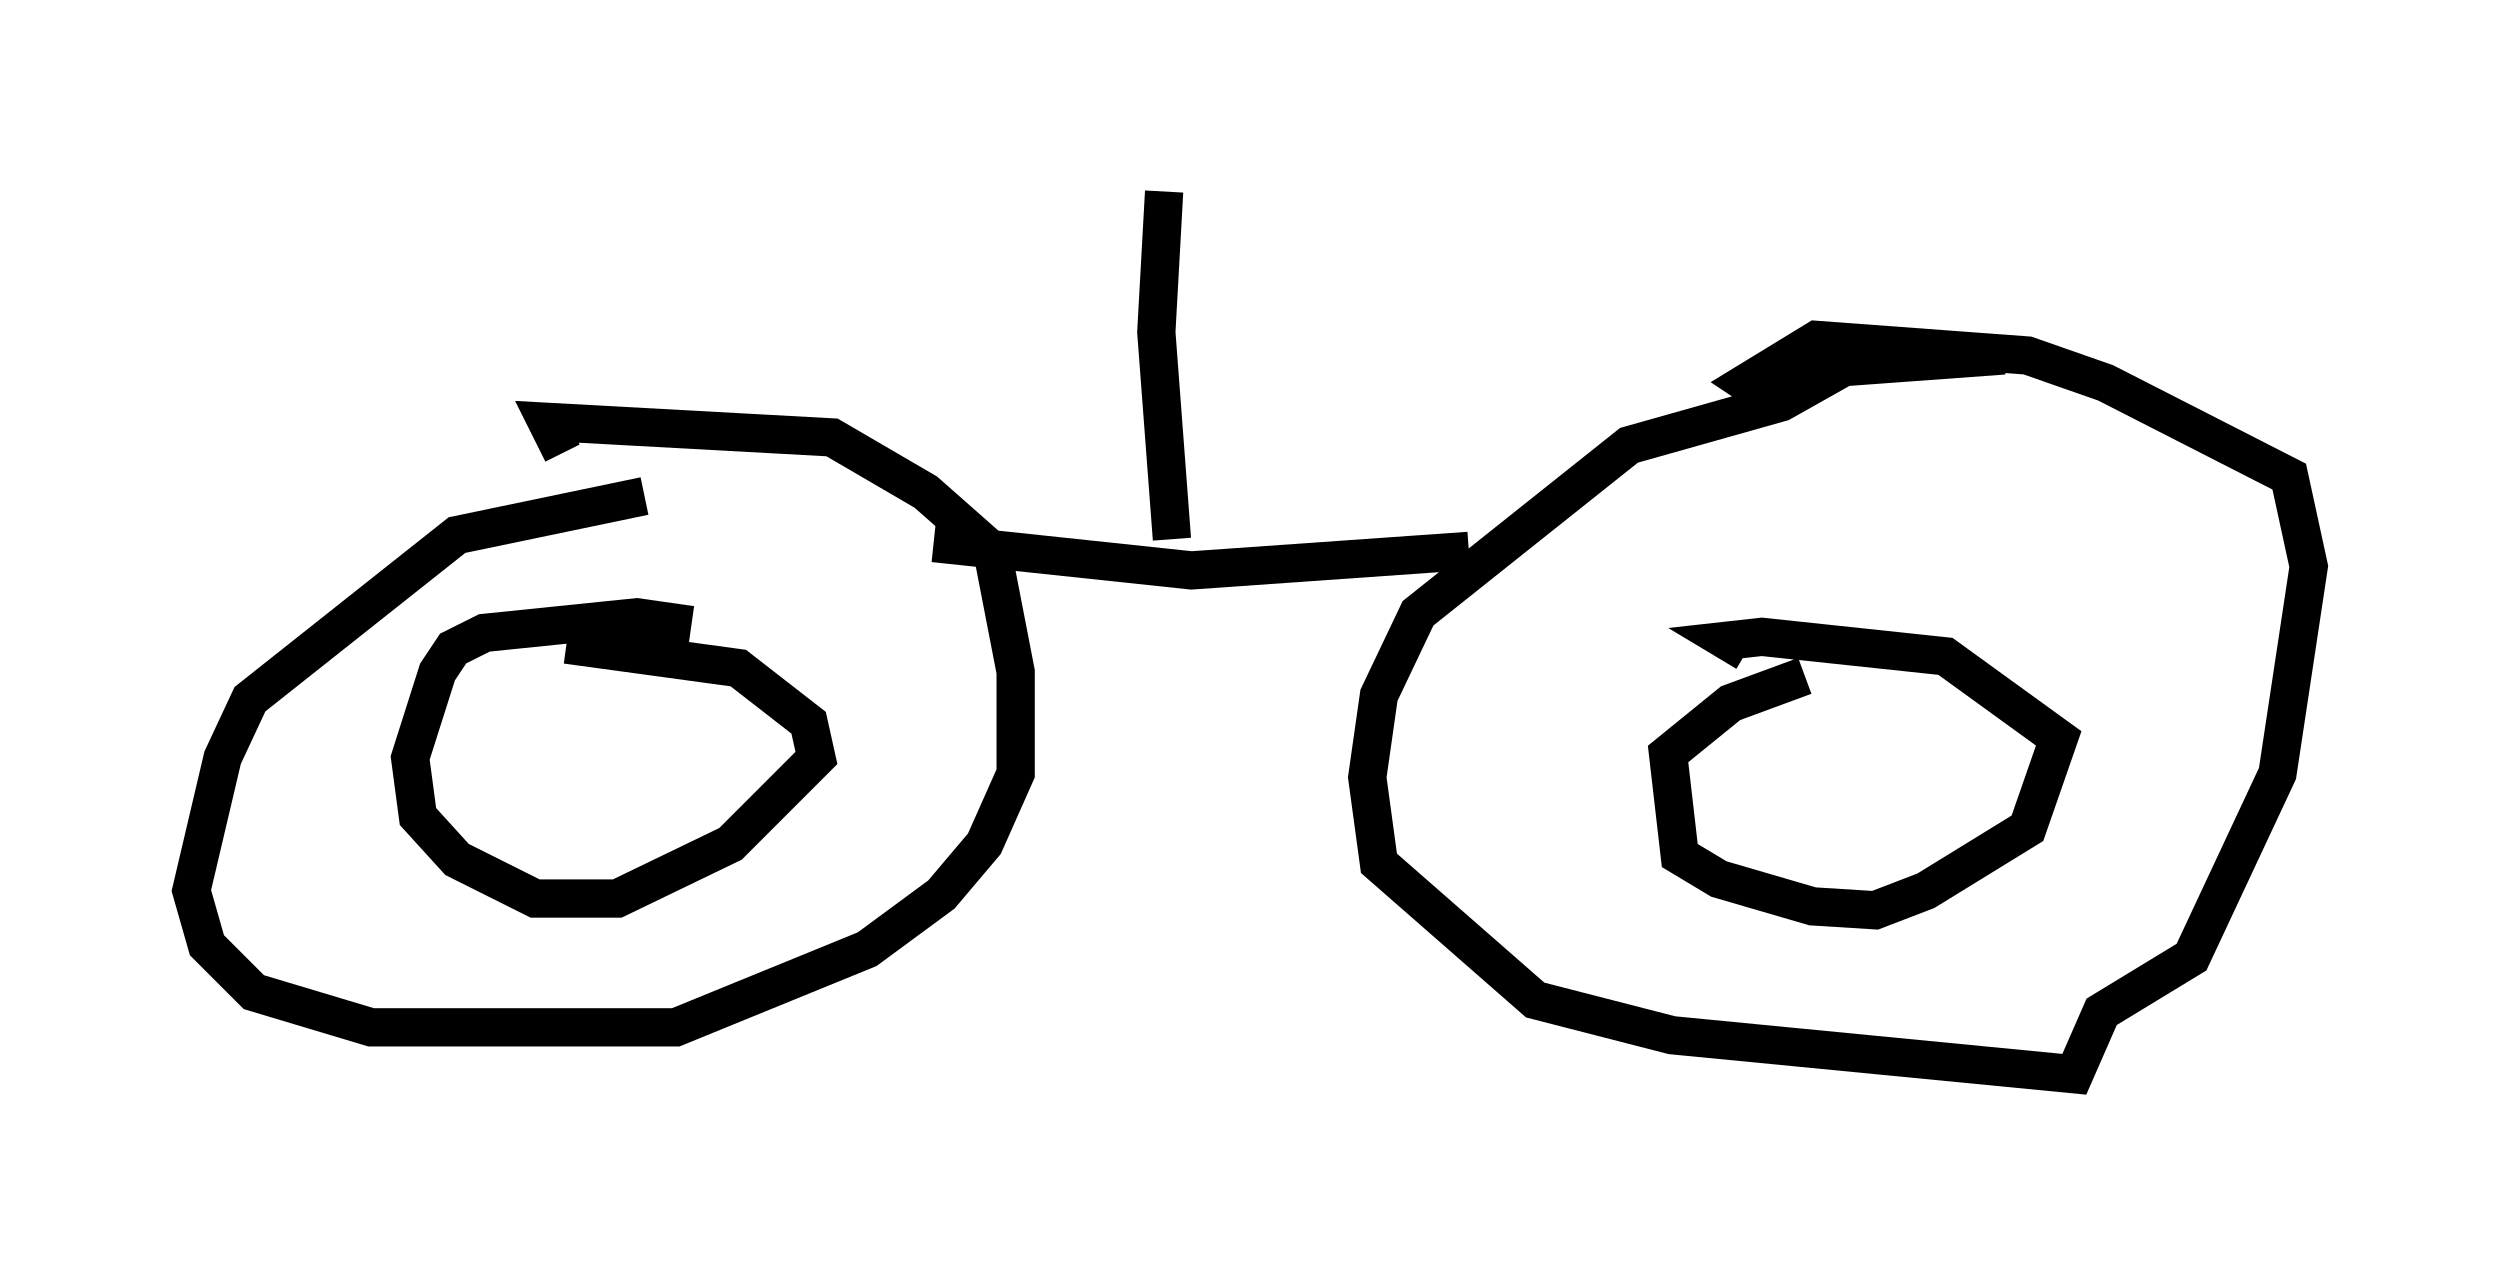 <?xml version="1.0" encoding="utf-8" ?>
<svg baseProfile="full" height="33.071" version="1.1" width="65.33" xmlns="http://www.w3.org/2000/svg" xmlns:ev="http://www.w3.org/2001/xml-events" xmlns:xlink="http://www.w3.org/1999/xlink"><defs /><rect fill="white" height="33.071" width="65.33" x="0" y="0" /><path d="M18.373, 13.779 m-1.531, -0.817 l-4.9, 1.021 -5.41, 4.288 l-0.715, 1.531 -0.817, 3.471 l0.408, 1.429 1.225, 1.225 l3.063, 0.919 7.963, 0.0 l5.002, -2.042 1.94, -1.429 l1.123, -1.327 0.817, -1.838 l0.0, -2.654 -0.613, -3.165 l-1.735, -1.531 -2.45, -1.429 l-7.452, -0.408 0.408, 0.817 m37.669, -2.552 l-4.185, 0.306 -1.633, 0.919 l-3.981, 1.123 -5.513, 4.39 l-1.021, 2.144 -0.306, 2.144 l0.306, 2.246 4.083, 3.573 l3.573, 0.919 10.515, 1.021 l0.715, -1.633 2.348, -1.429 l2.246, -4.798 0.817, -5.41 l-0.51, -2.348 -4.798, -2.45 l-2.042, -0.715 -5.513, -0.408 l-1.838, 1.123 0.613, 0.408 m0.919, 7.248 l-1.94, 0.715 -1.633, 1.327 l0.306, 2.654 1.021, 0.613 l2.45, 0.715 1.633, 0.102 l1.327, -0.51 2.654, -1.633 l0.817, -2.348 -2.96, -2.144 l-4.798, -0.51 -0.919, 0.102 l0.51, 0.306 m-27.563, -0.715 l-1.429, -0.204 -3.981, 0.408 l-0.817, 0.408 -0.408, 0.613 l-0.715, 2.246 0.204, 1.531 l1.021, 1.123 2.042, 1.021 l2.144, 0.0 2.96, -1.429 l2.246, -2.246 -0.204, -0.919 l-1.838, -1.429 -4.492, -0.613 m9.596, -2.654 l6.738, 0.715 7.248, -0.51 m-7.758, -0.306 l-0.408, -5.41 0.204, -3.675 " fill="none" stroke="black" stroke-width="1" /></svg>